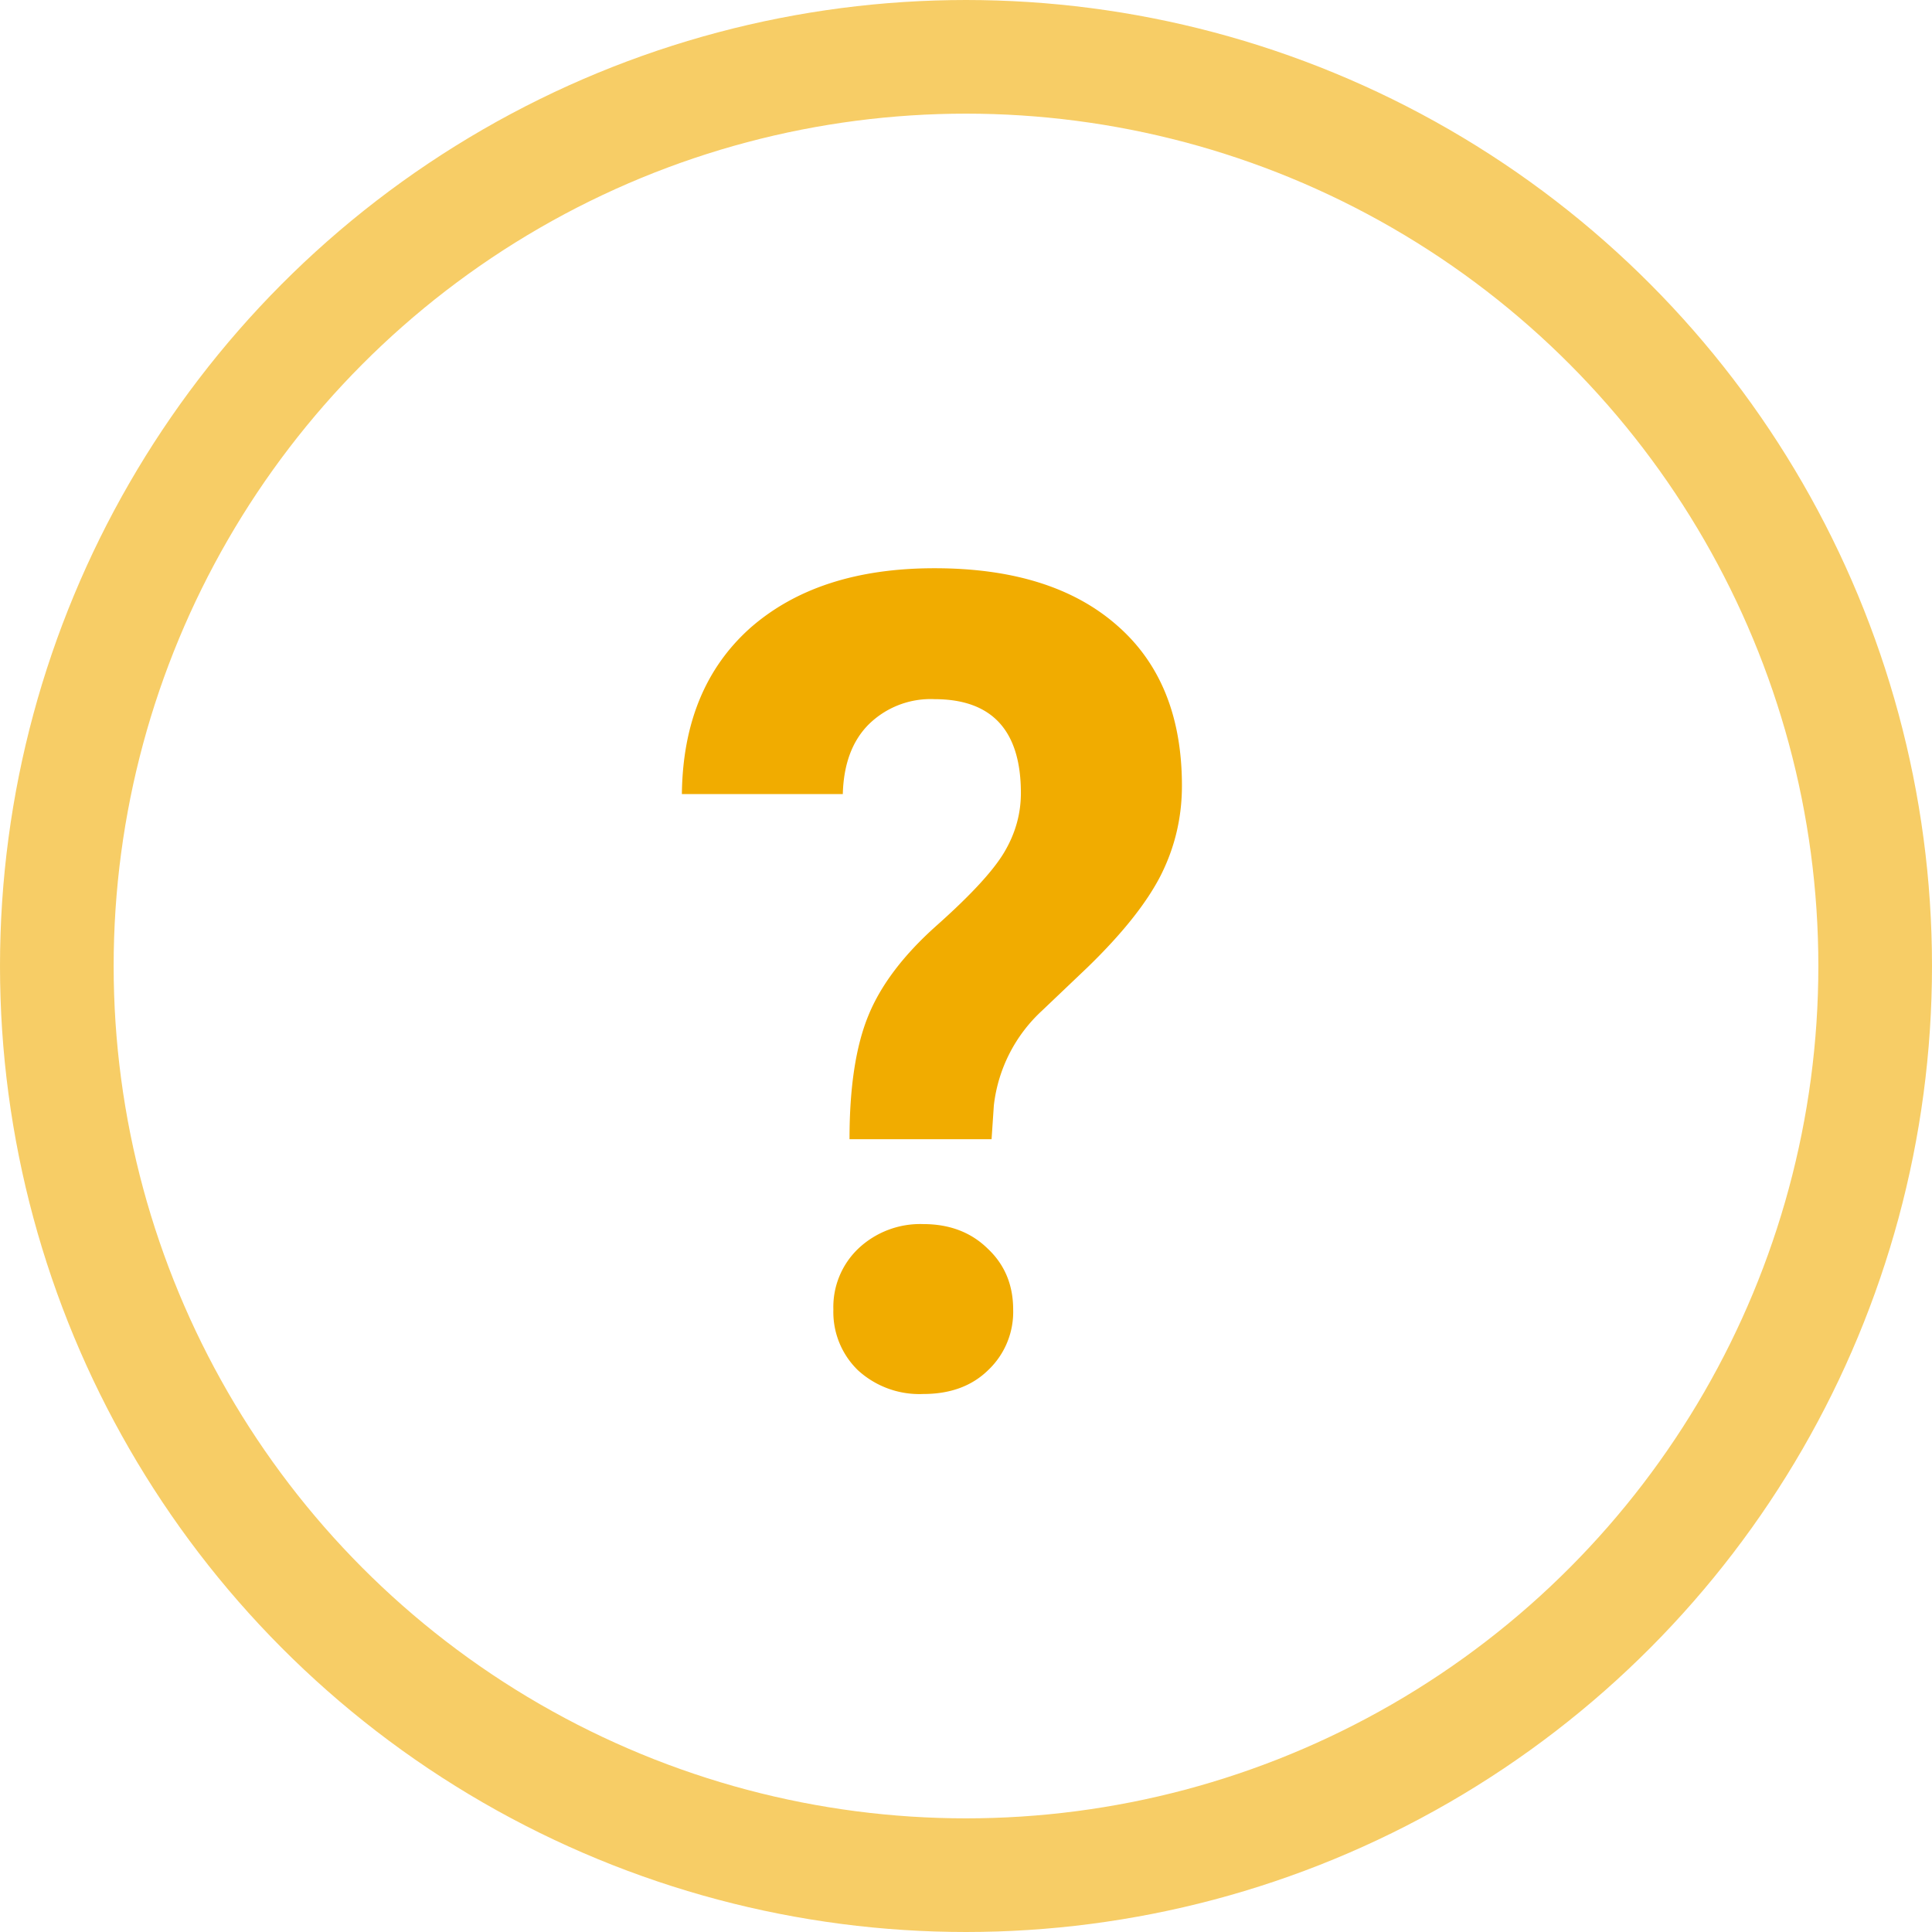 <svg width="17" height="17" fill="none" xmlns="http://www.w3.org/2000/svg"><circle opacity=".6" cx="8.5" cy="8.5" r="8" stroke="#F1AC00"/><path d="M7.475 10.024c0-.455.055-.818.166-1.088.11-.27.312-.536.605-.796.296-.264.493-.477.59-.64.099-.166.147-.34.147-.522 0-.55-.254-.826-.761-.826a.776.776 0 0 0-.581.225c-.144.146-.218.35-.225.61H6c.007-.621.207-1.108.6-1.46C6.999 5.176 7.539 5 8.223 5c.69 0 1.225.168 1.606.503.381.332.571.802.571 1.411 0 .277-.061.539-.185.786-.124.244-.34.516-.65.816l-.395.376a1.34 1.34 0 0 0-.425.835l-.02.297h-1.25zm-.142 1.5a.71.71 0 0 1 .22-.538.793.793 0 0 1 .571-.215c.231 0 .42.072.566.215.15.14.225.32.225.537a.705.705 0 0 1-.22.533c-.143.14-.333.21-.571.21a.8.8 0 0 1-.576-.21.713.713 0 0 1-.215-.533z" fill="#F1AC00"/></svg>